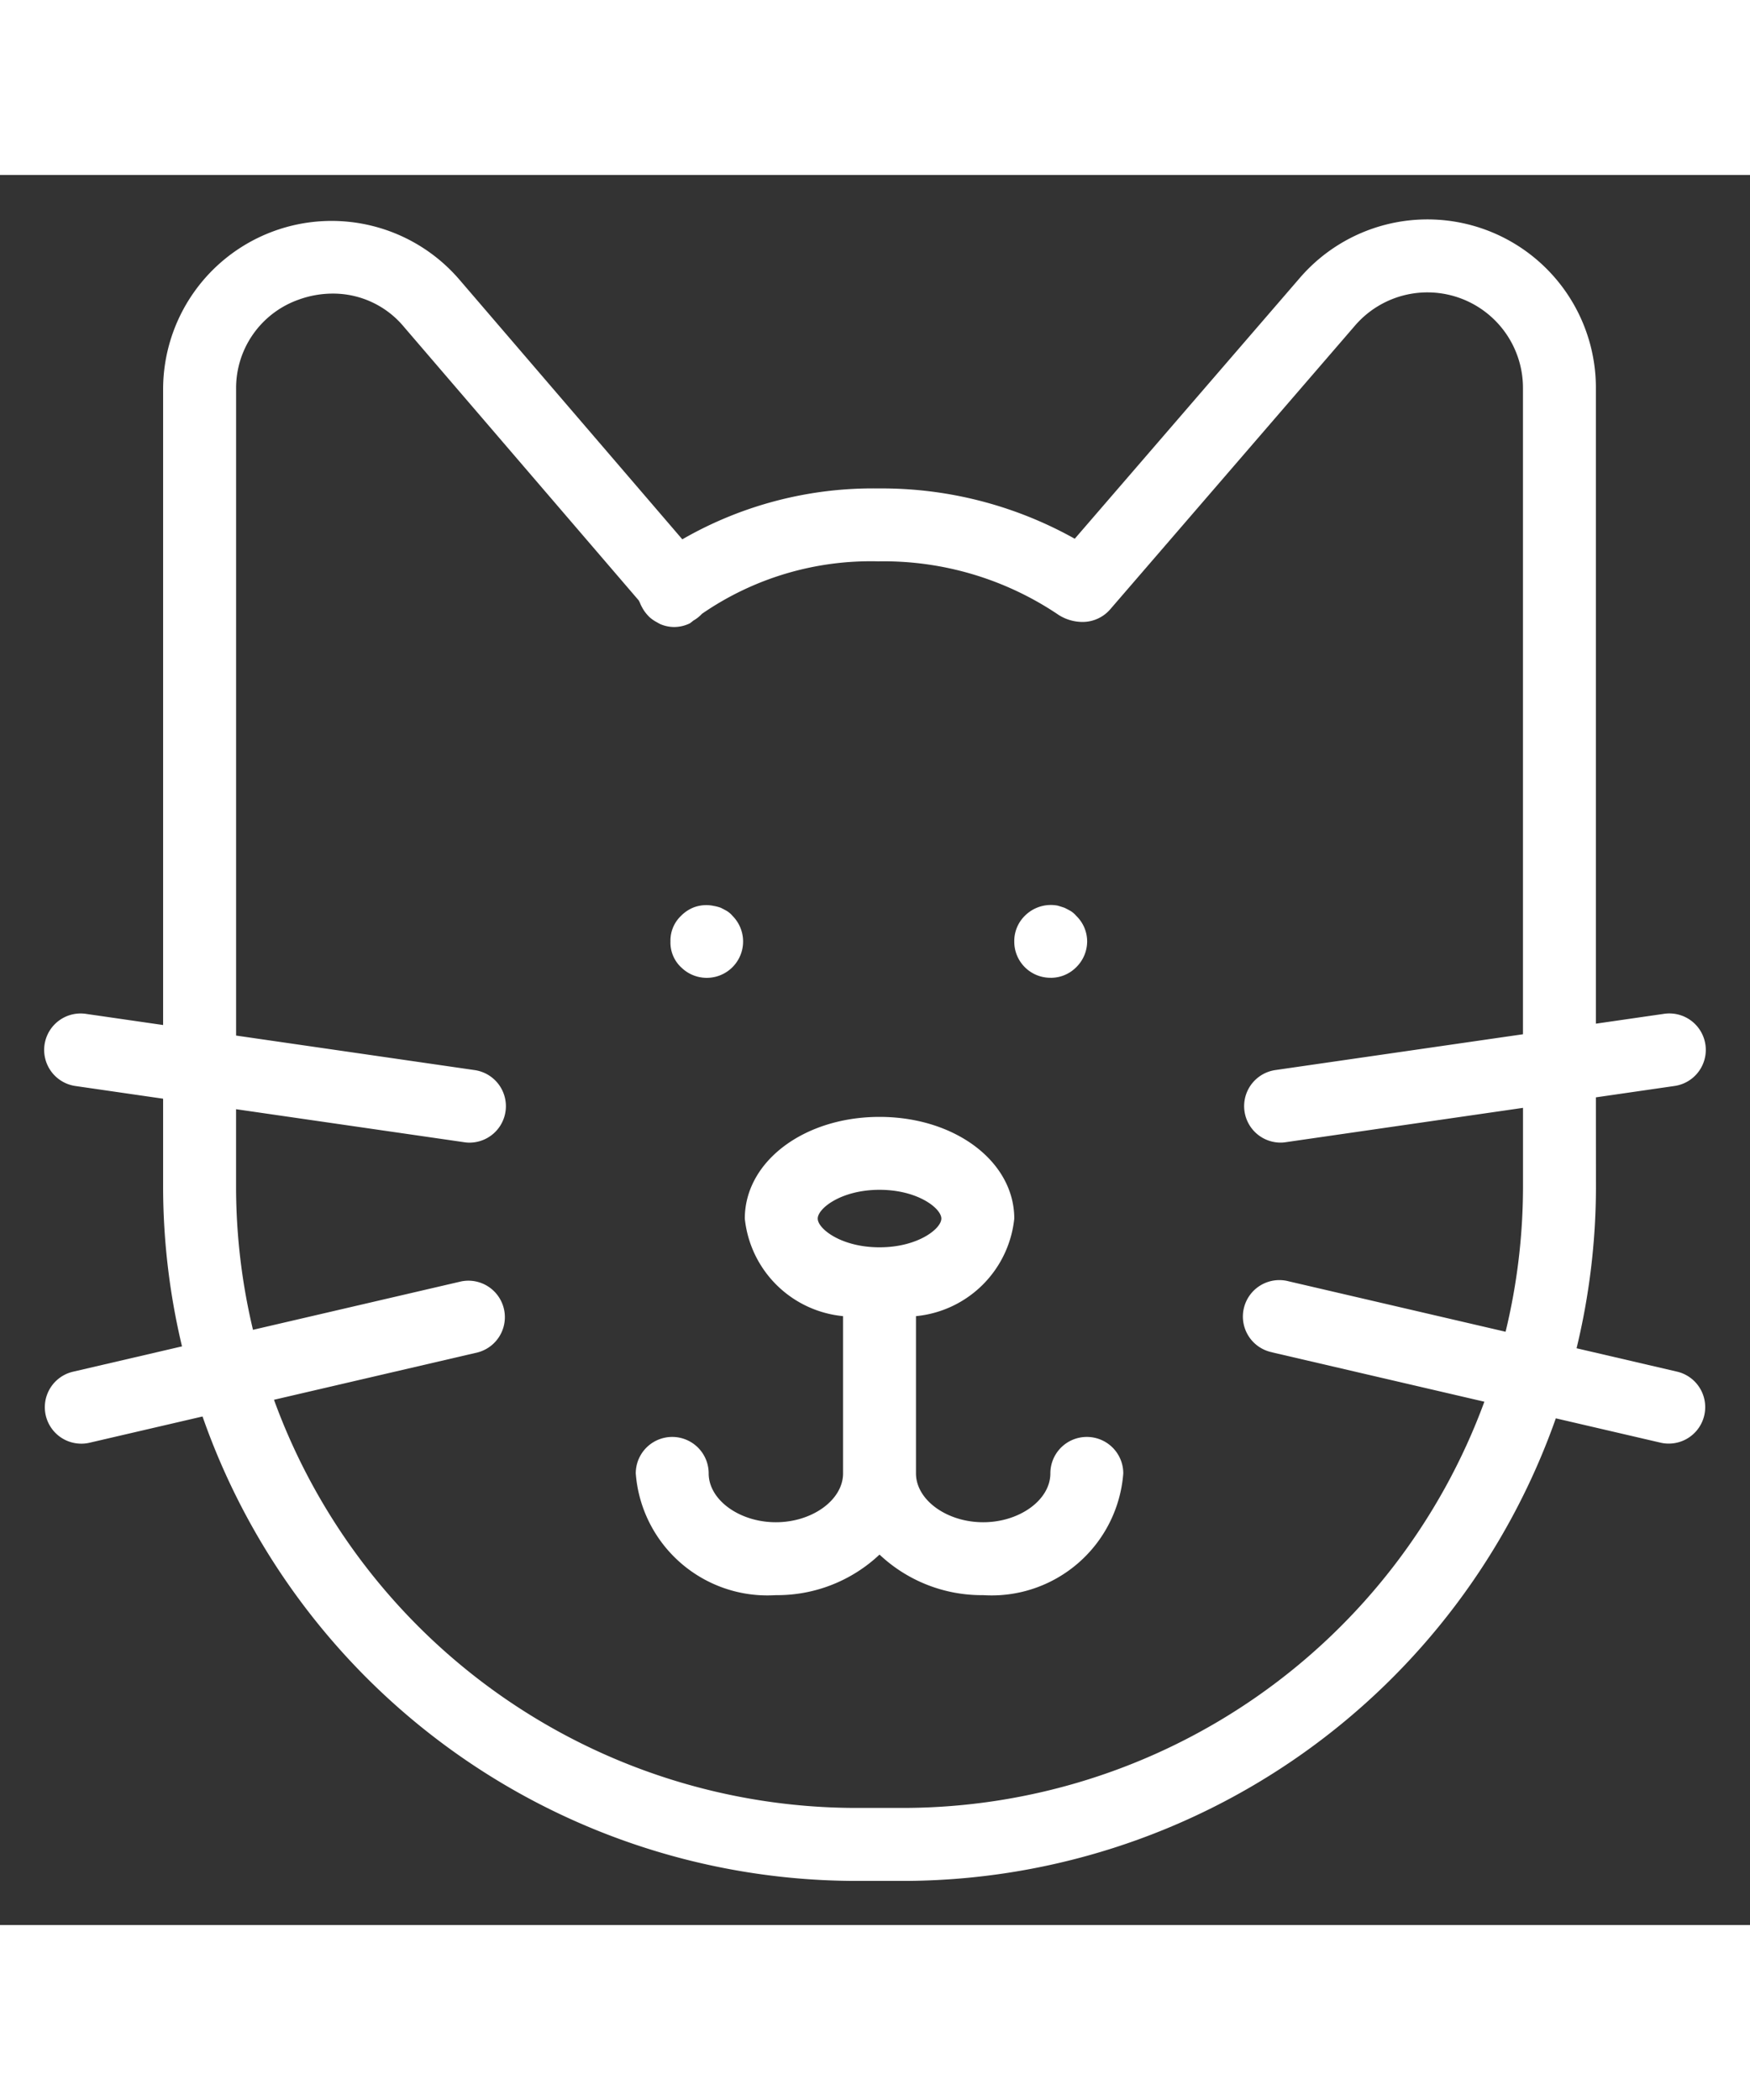 <svg xmlns="http://www.w3.org/2000/svg" width="40px" viewBox="0 0 48 48" x="0px" y="0px" style="max-width:100%" height="100%"><rect x="0" y="0" width="48" height="48" fill="#333333" stroke="none"/><title style="" fill="#FFFFFF">Pet And Animal vol.1</title><g data-name="Layer 10" style="" fill="#FFFFFF"><path d="M43.773,25.299l2.141-.31a1.0 1,0,1,0-.287-1.979l-1.854.268V5.839a4.62,4.62,0,0,0-8.118-3.019L29.479,9.977a10.837,10.837,0,0,0-5.391-1.38,10.469,10.469,0,0,0-5.373,1.396l-6.115-7.124a4.621,4.621,0,0,0-8.126,3.01V23.315l-2.102-.304a1.0 1,0,1,0-.287,1.979l2.389.346v2.462a18.926,18.926,0,0,0,.518,4.331l-2.989.695a1.0 1,0,0,0,.226,1.974.958.958,0,0,0,.228-.026l3.098-.72a19.009,19.009,0,0,0,17.913,12.739h1.314A19.008,19.008,0,0,0,42.674,34.103l2.87.667a.958.958,0,0,0,.228.026 1.0 1,0,0,0,.226-1.974l-2.755-.641a18.919,18.919,0,0,0,.532-4.386ZM34.895,32.294l5.819,1.353A17.006,17.006,0,0,1,24.781,44.789H23.467a17.006,17.006,0,0,1-15.952-11.195L13.105,32.294a1.0 1,0,0,0-.453-1.947L6.939,31.675a16.929,16.929,0,0,1-.464-3.879V25.624l6.261.906a.908.908,0,0,0,.145.011 1.0 1,0,0,0,.143-1.989l-6.548-.948V5.878a2.571,2.571,0,0,1,1.71-2.457,2.745,2.745,0,0,1,.942-.168,2.524,2.524,0,0,1,1.956.918l6.44,7.503c.006.022.021.04.029.062a.959.959,0,0,0,.056.118.981.981,0,0,0,.127.188.968.968,0,0,0,.09.095.984.984,0,0,0,.197.133.942.942,0,0,0,.102.055.985.985,0,0,0,.36.073.996.996,0,0,0,.435-.1.978.978,0,0,0,.093-.073,1.001,1.001,0,0,0,.242-.19,8.15,8.15,0,0,1,4.834-1.438,8.573,8.573,0,0,1,4.956,1.475,1.226,1.226,0,0,0,.65.187 1.0 1,0,0,0,.757-.347L37.169,4.127a2.621,2.621,0,0,1,4.604,1.712V23.568l-6.796.983a1.0 1,0,0,0,.143,1.989.908.908,0,0,0,.145-.011l6.509-.942v2.208a16.926,16.926,0,0,1-.478,3.933l-5.948-1.383a1.0 1,0,1,0-.453,1.947Z" style="" fill="#FFFFFF"></path><path d="M18.68,21.729a.997.997,0,1,0,1.41-1.41.636.636,0,0,0-.15-.13c-.05-.029-.109-.06-.17-.09a1.074,1.074,0,0,0-.189-.05A.973.973,0,0,0,19,20.1a1.012,1.012,0,0,0-.32.22.933.933,0,0,0-.29.7.931.931,0,0,0,.29.71Z" style="" fill="#FFFFFF"></path><path d="M28.819,22.02a.98.98,0,0,0,.7-.29.995.995,0,0,0,.3-.71.977.977,0,0,0-.3-.7.65.65,0,0,0-.149-.13c-.051-.029-.11-.06-.17-.09-.061-.02-.12-.04-.19-.06a1.005,1.005,0,0,0-.9.279.971.971,0,0,0-.29.7.99.99,0,0,0,1,1Z" style="" fill="#FFFFFF"></path><path d="M29.81,34.613a.999.999,0,0,0-1,1c0,.727-.844,1.34-1.843,1.34S25.124,36.34,25.124,35.613V31.3a2.999,2.999,0,0,0,2.696-2.676c0-1.563-1.624-2.789-3.696-2.789s-3.695,1.226-3.695,2.789A2.998,2.998,0,0,0,23.124,31.3v4.313c0,.727-.844,1.34-1.843,1.34s-1.843-.613-1.843-1.34a1,1,0,0,0-2,0,3.622,3.622,0,0,0,3.843,3.34A4.089,4.089,0,0,0,24.124,37.84a4.089,4.089,0,0,0,2.843,1.113,3.622,3.622,0,0,0,3.843-3.34A.999.999,0,0,0,29.81,34.613ZM22.429,28.624c0-.278.644-.789,1.695-.789,1.053,0,1.696.511,1.696.789s-.644.788-1.696.788C23.072,29.412,22.429,28.902,22.429,28.624Z" style="" fill="#FFFFFF"></path></g></svg>